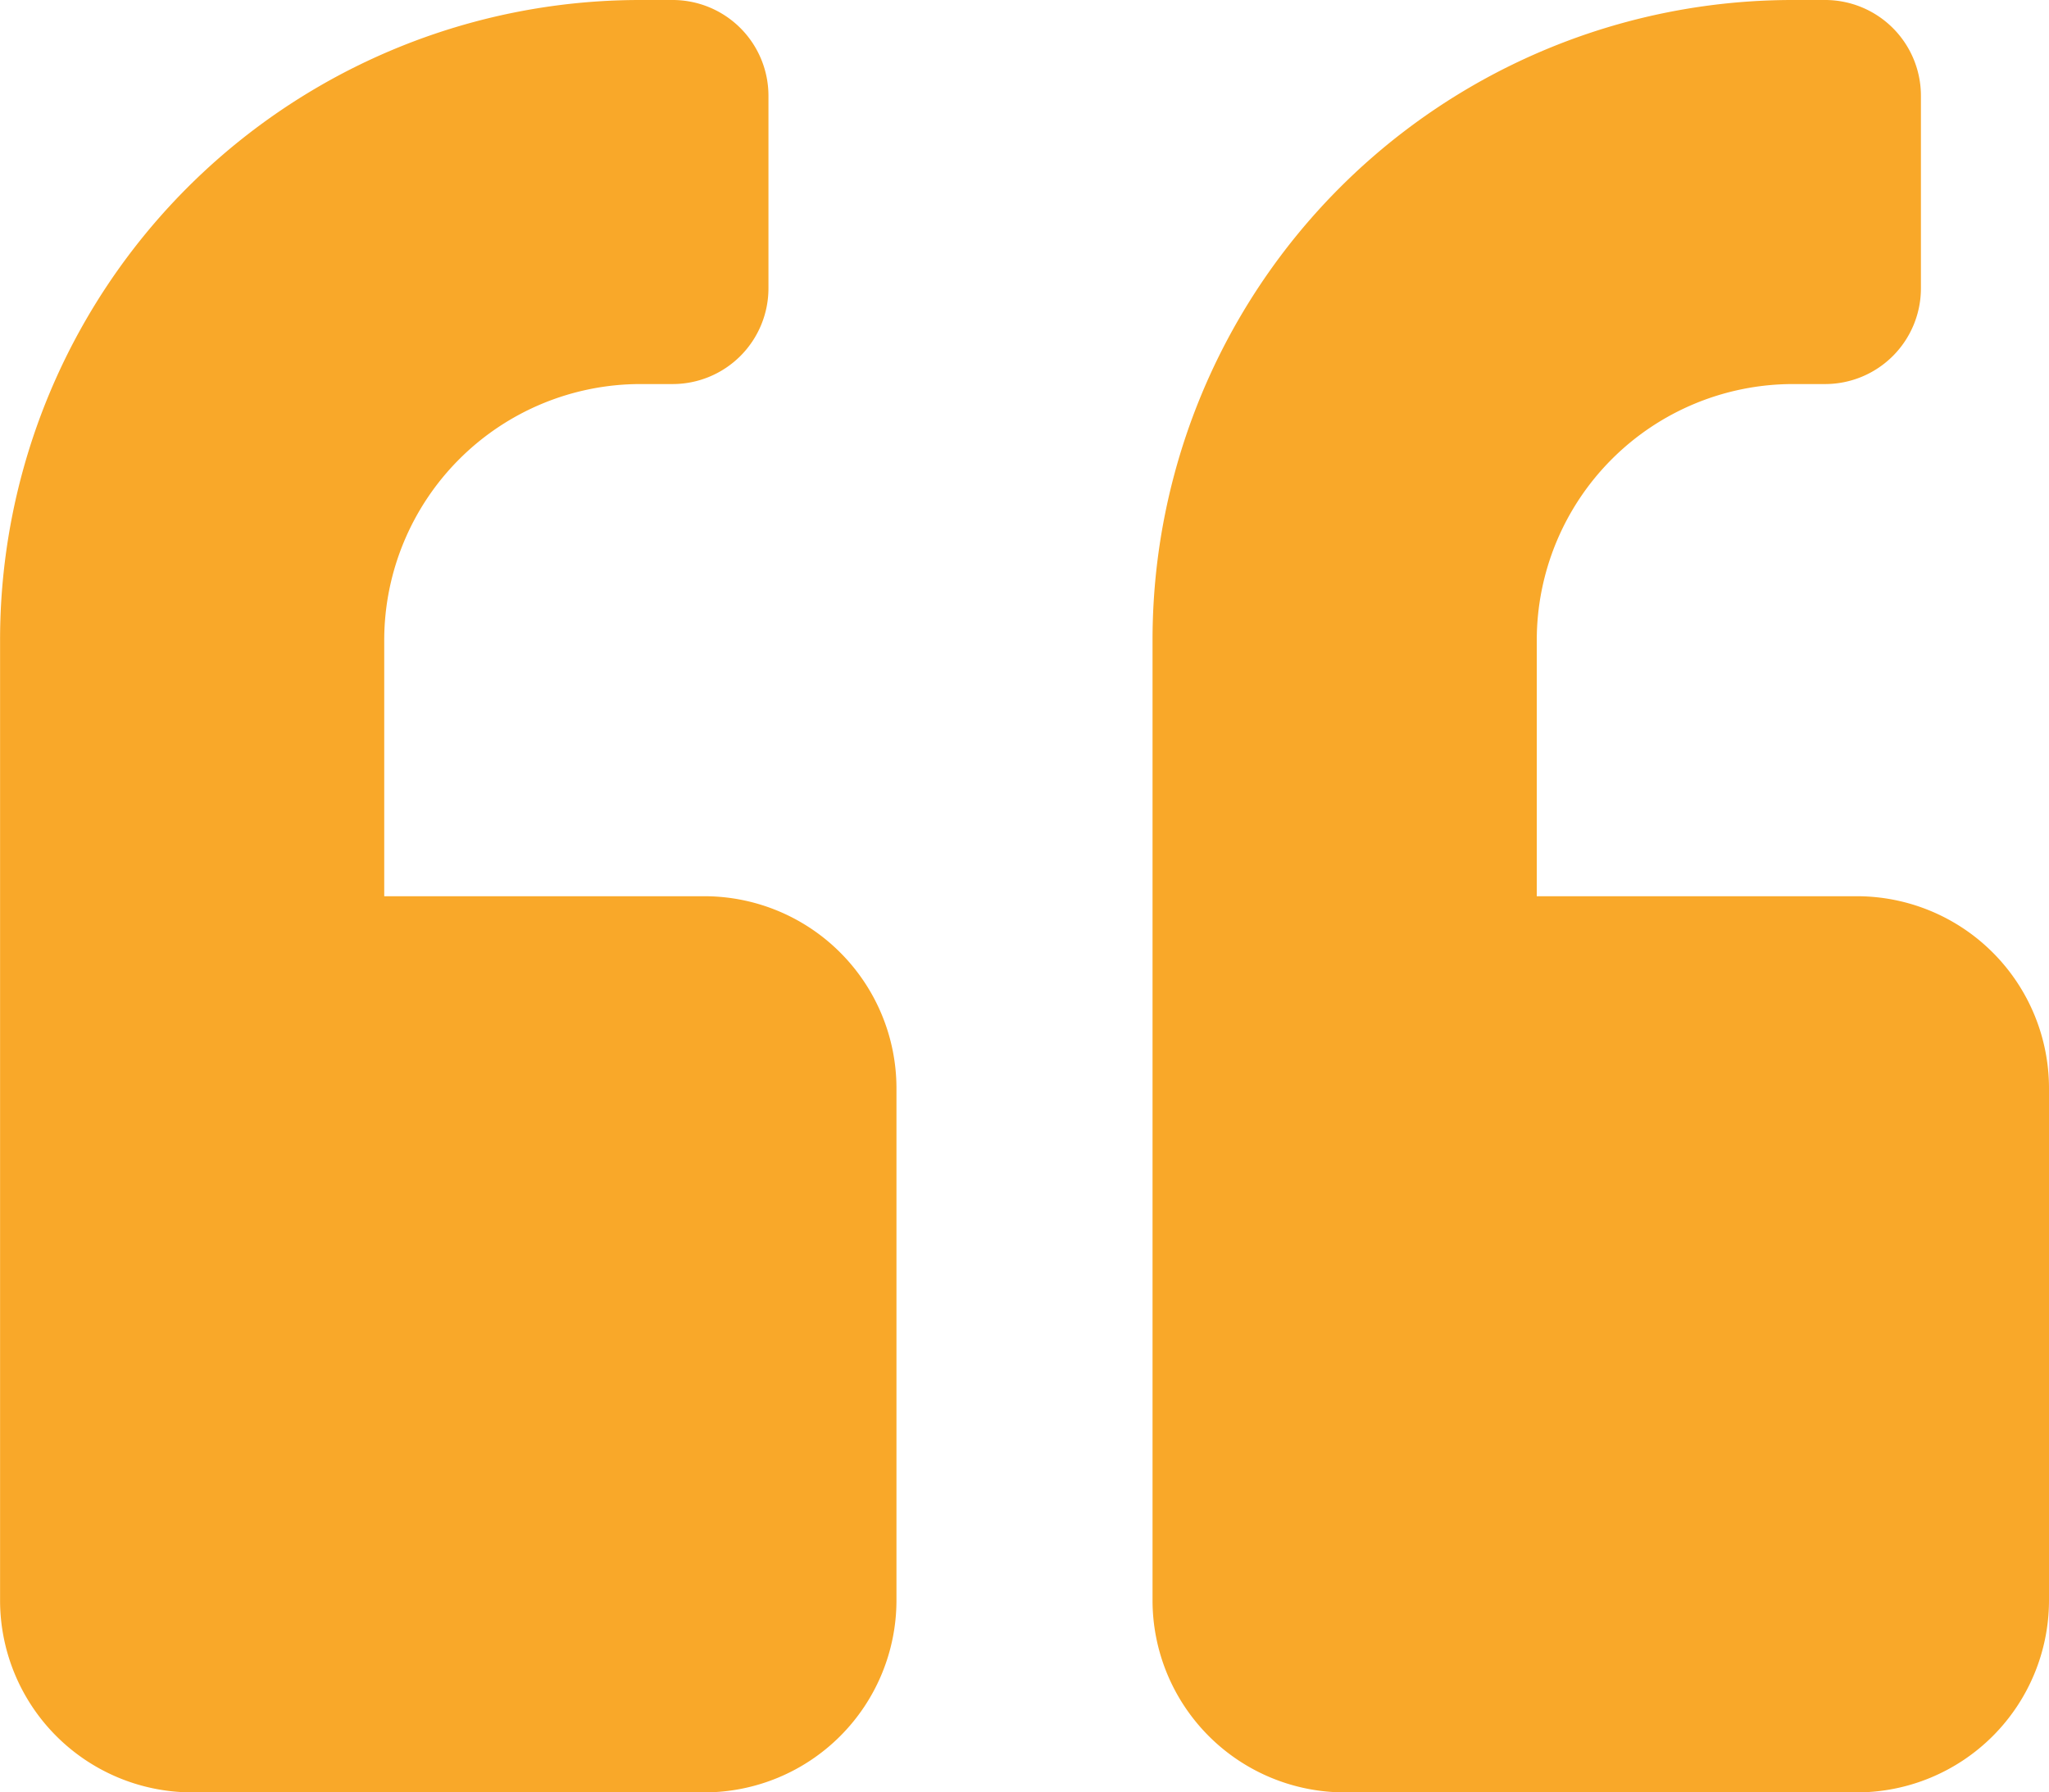 <svg xmlns="http://www.w3.org/2000/svg" width="28.525" height="24.959" viewBox="0 0 28.525 24.959">
  <path id="Icon_awesome-quote-right" data-name="Icon awesome-quote-right" d="M25.85,0H18.719a2.675,2.675,0,0,0-2.674,2.674V9.805a2.675,2.675,0,0,0,2.674,2.674h4.457v3.566a3.569,3.569,0,0,1-3.566,3.566h-.446a1.334,1.334,0,0,0-1.337,1.337v2.674a1.334,1.334,0,0,0,1.337,1.337h.446a8.911,8.911,0,0,0,8.914-8.914V2.674A2.675,2.675,0,0,0,25.85,0ZM9.805,0H2.674A2.675,2.675,0,0,0,0,2.674V9.805a2.675,2.675,0,0,0,2.674,2.674H7.131v3.566a3.569,3.569,0,0,1-3.566,3.566H3.12a1.334,1.334,0,0,0-1.337,1.337v2.674A1.334,1.334,0,0,0,3.12,24.959h.446a8.911,8.911,0,0,0,8.914-8.914V2.674A2.675,2.675,0,0,0,9.805,0Z" transform="translate(28.525 24.959) rotate(180)" fill="#f9a829"/>
</svg>
